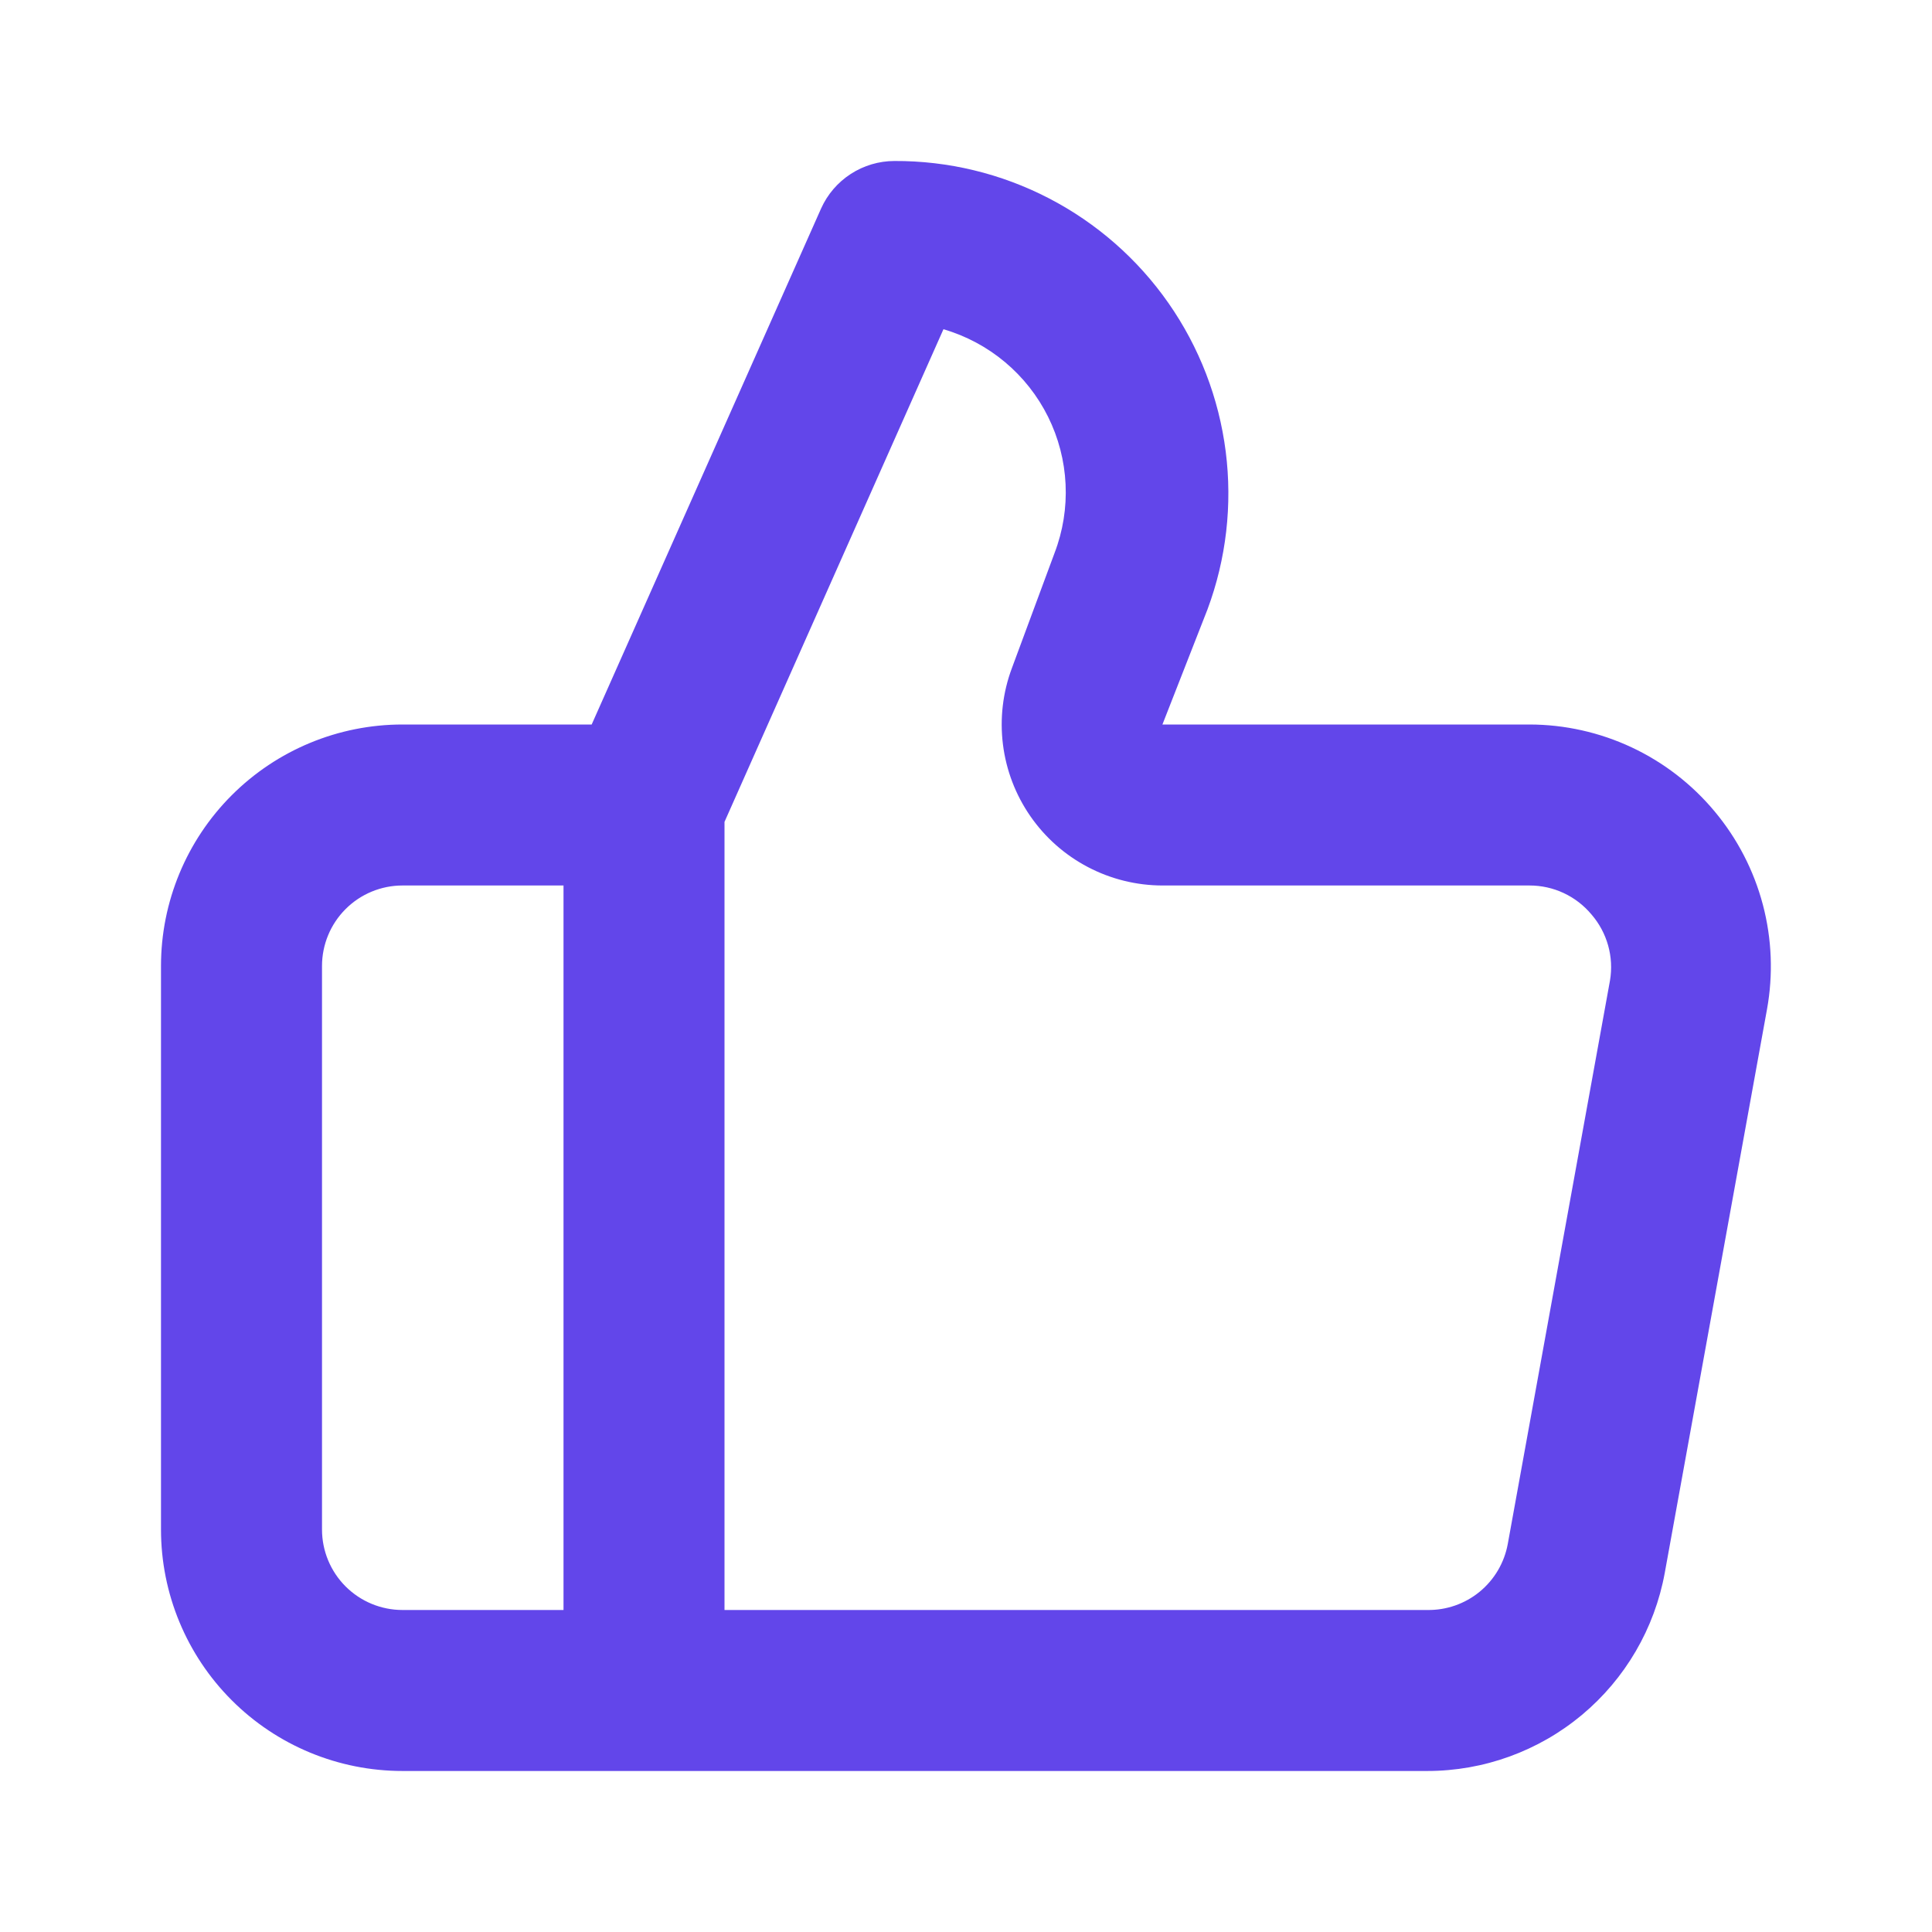 <svg width="100" height="100" viewBox="0 0 100 100" fill="none" xmlns="http://www.w3.org/2000/svg">
<path d="M88.75 42C87.579 40.594 86.114 39.463 84.458 38.685C82.802 37.908 80.996 37.503 79.167 37.5H60.167L62.5 31.541C63.471 28.933 63.794 26.127 63.442 23.366C63.09 20.605 62.074 17.97 60.48 15.688C58.886 13.406 56.763 11.545 54.291 10.264C51.82 8.983 49.075 8.32 46.292 8.333C45.49 8.335 44.706 8.568 44.034 9.004C43.361 9.44 42.829 10.06 42.5 10.791L30.625 37.5H20.833C17.518 37.5 14.339 38.817 11.995 41.161C9.65 43.505 8.333 46.685 8.333 50V79.166C8.333 82.482 9.65 85.661 11.995 88.005C14.339 90.35 17.518 91.666 20.833 91.666H73.875C76.799 91.666 79.63 90.639 81.876 88.767C84.122 86.894 85.64 84.293 86.167 81.416L91.458 52.25C91.786 50.447 91.713 48.595 91.245 46.824C90.777 45.052 89.925 43.406 88.75 42ZM29.167 83.333H20.833C19.728 83.333 18.668 82.894 17.887 82.113C17.106 81.331 16.667 80.272 16.667 79.166V50C16.667 48.895 17.106 47.835 17.887 47.054C18.668 46.272 19.728 45.833 20.833 45.833H29.167V83.333ZM83.333 50.75L78.042 79.916C77.864 80.887 77.348 81.763 76.585 82.389C75.822 83.015 74.862 83.349 73.875 83.333H37.5V42.541L48.833 17.041C50 17.382 51.083 17.96 52.015 18.74C52.947 19.52 53.707 20.484 54.248 21.573C54.788 22.661 55.097 23.85 55.154 25.064C55.212 26.277 55.018 27.49 54.583 28.625L52.375 34.583C51.904 35.843 51.746 37.197 51.912 38.531C52.078 39.865 52.565 41.139 53.331 42.245C54.096 43.35 55.117 44.254 56.308 44.878C57.498 45.503 58.822 45.831 60.167 45.833H79.167C79.779 45.832 80.384 45.966 80.938 46.225C81.493 46.485 81.983 46.863 82.375 47.333C82.776 47.797 83.07 48.344 83.236 48.934C83.402 49.525 83.435 50.145 83.333 50.75Z" fill="#6246EA"/>
</svg>
